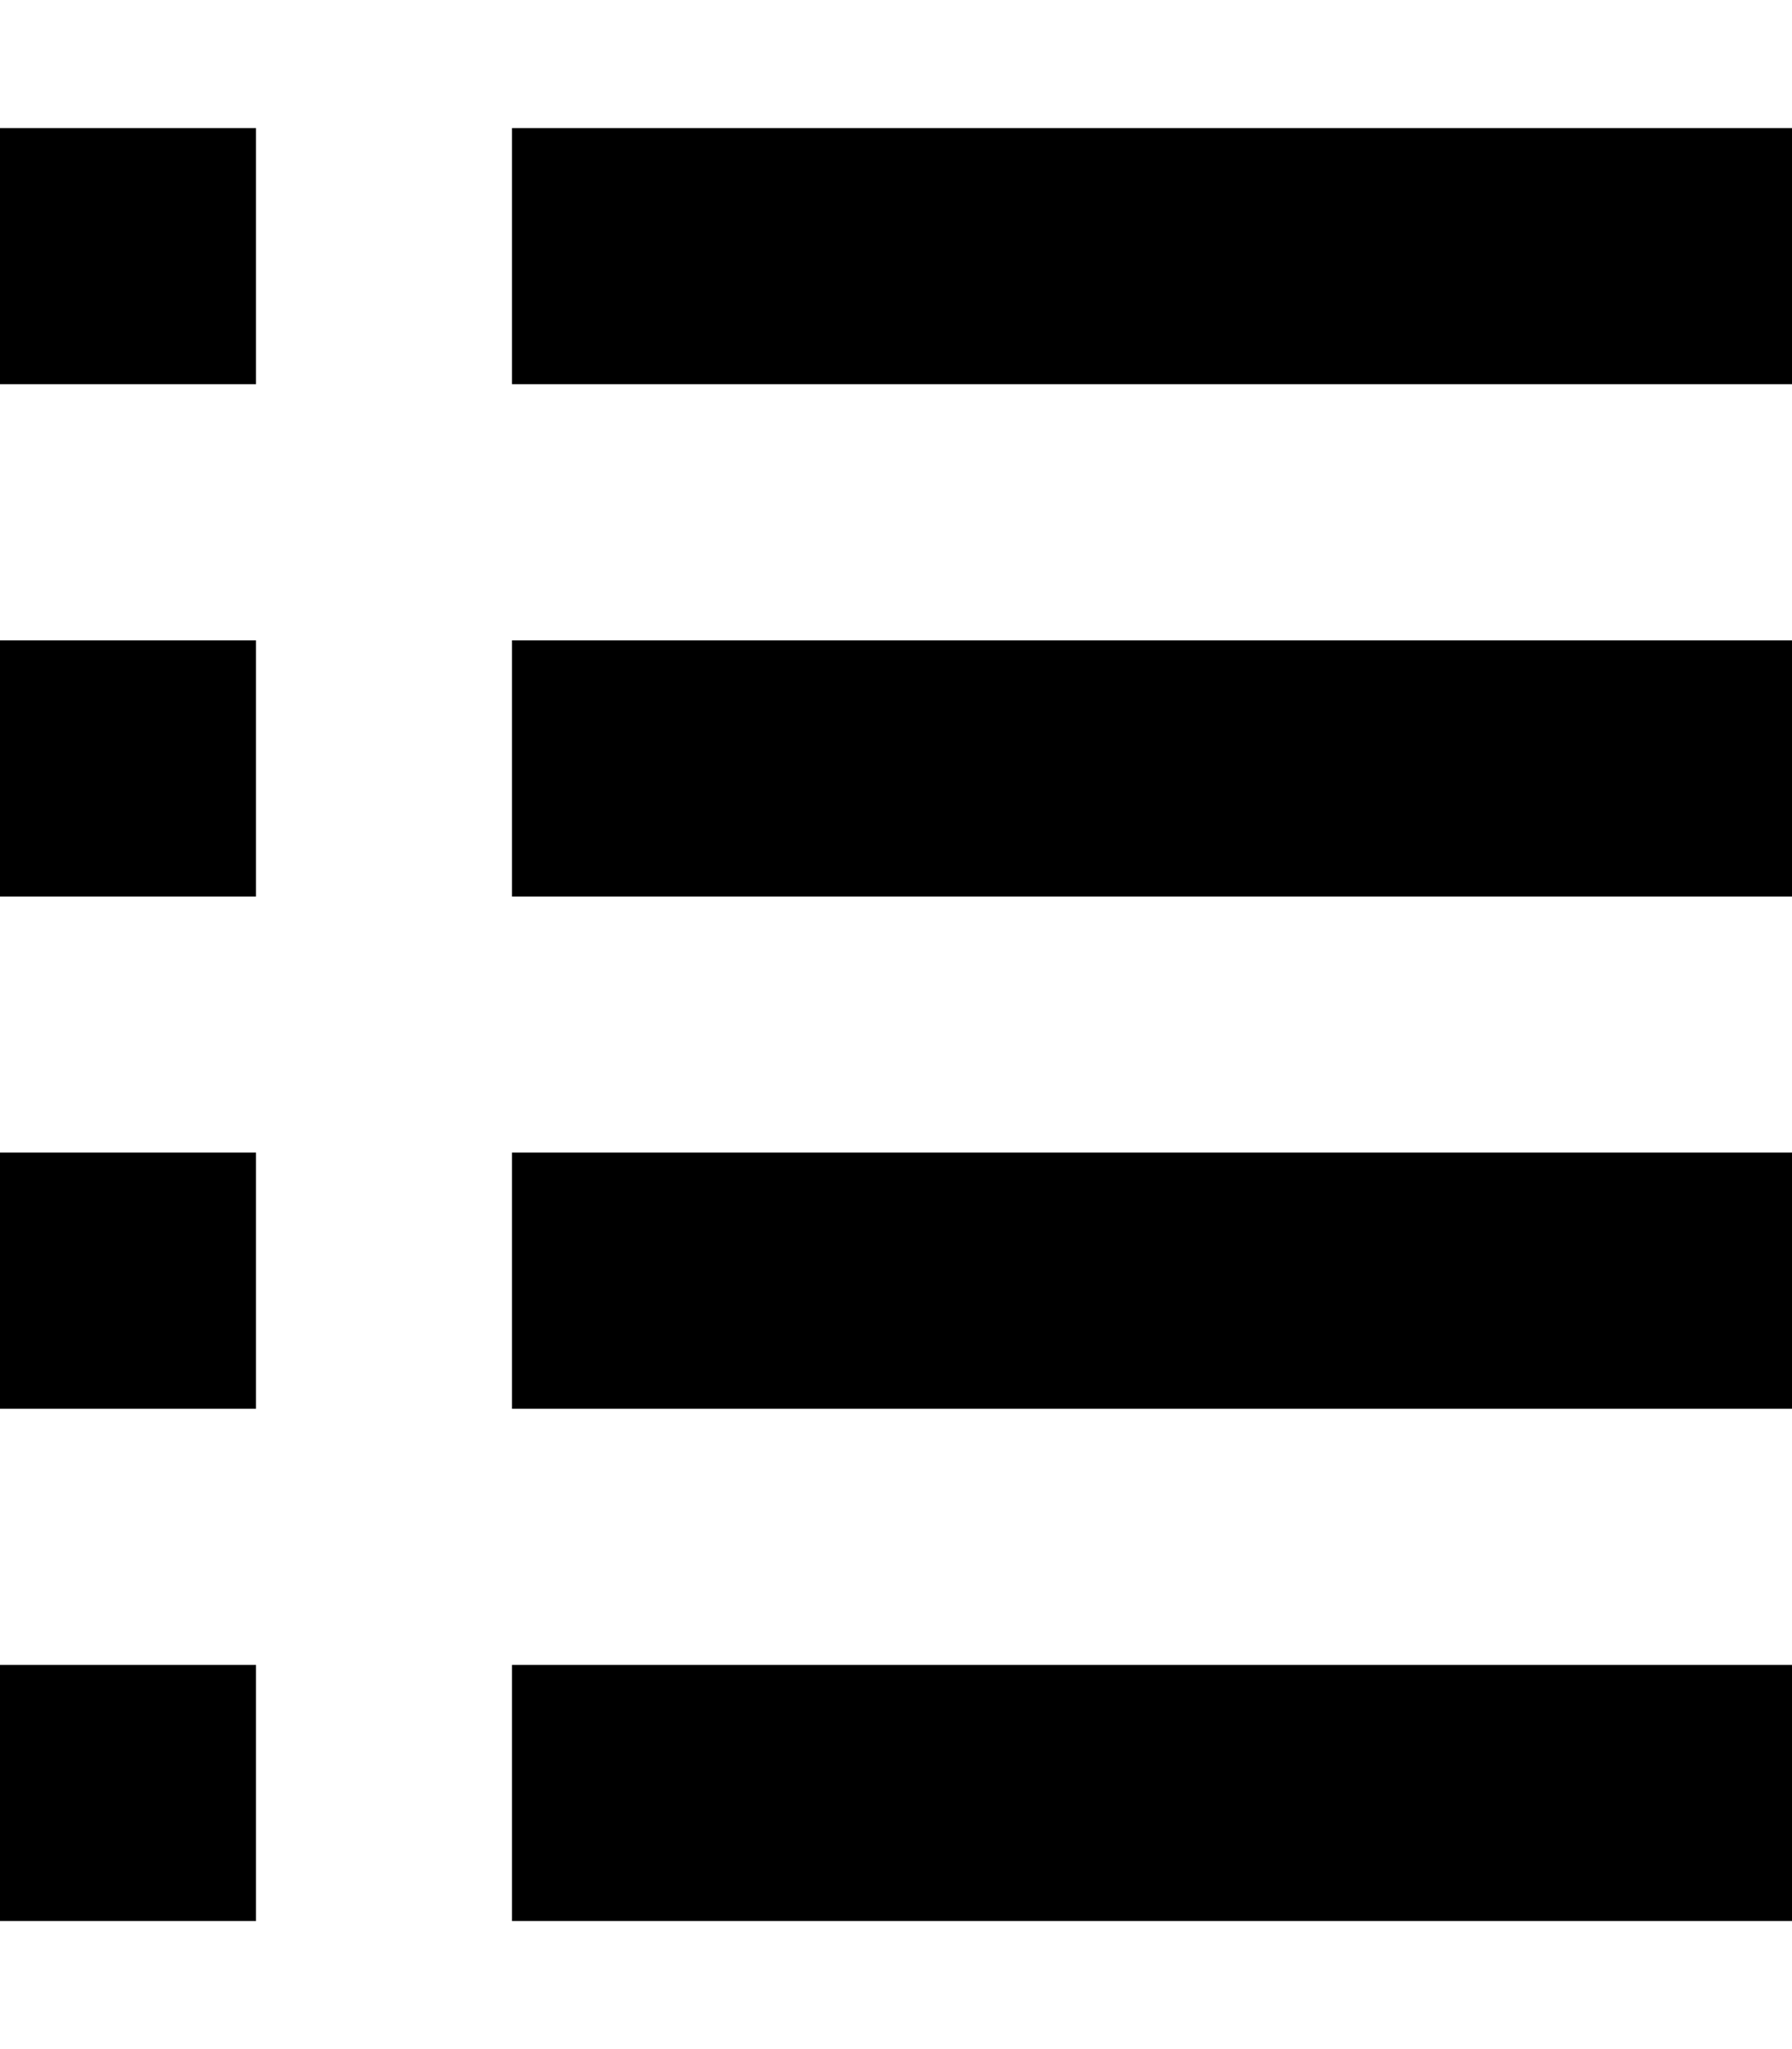 <svg height="512" width="448.0" xmlns="http://www.w3.org/2000/svg"><path d="m0 96h64v-64h-64v64z m0 256h64v-64h-64v64z m0-128h64v-64h-64v64z m0 256h64v-64h-64v64z m128-128h320v-64h-320v64z m0-128h320v-64h-320v64z m0 256h320v-64h-320v64z m0-448v64h320v-64h-320z" /></svg>